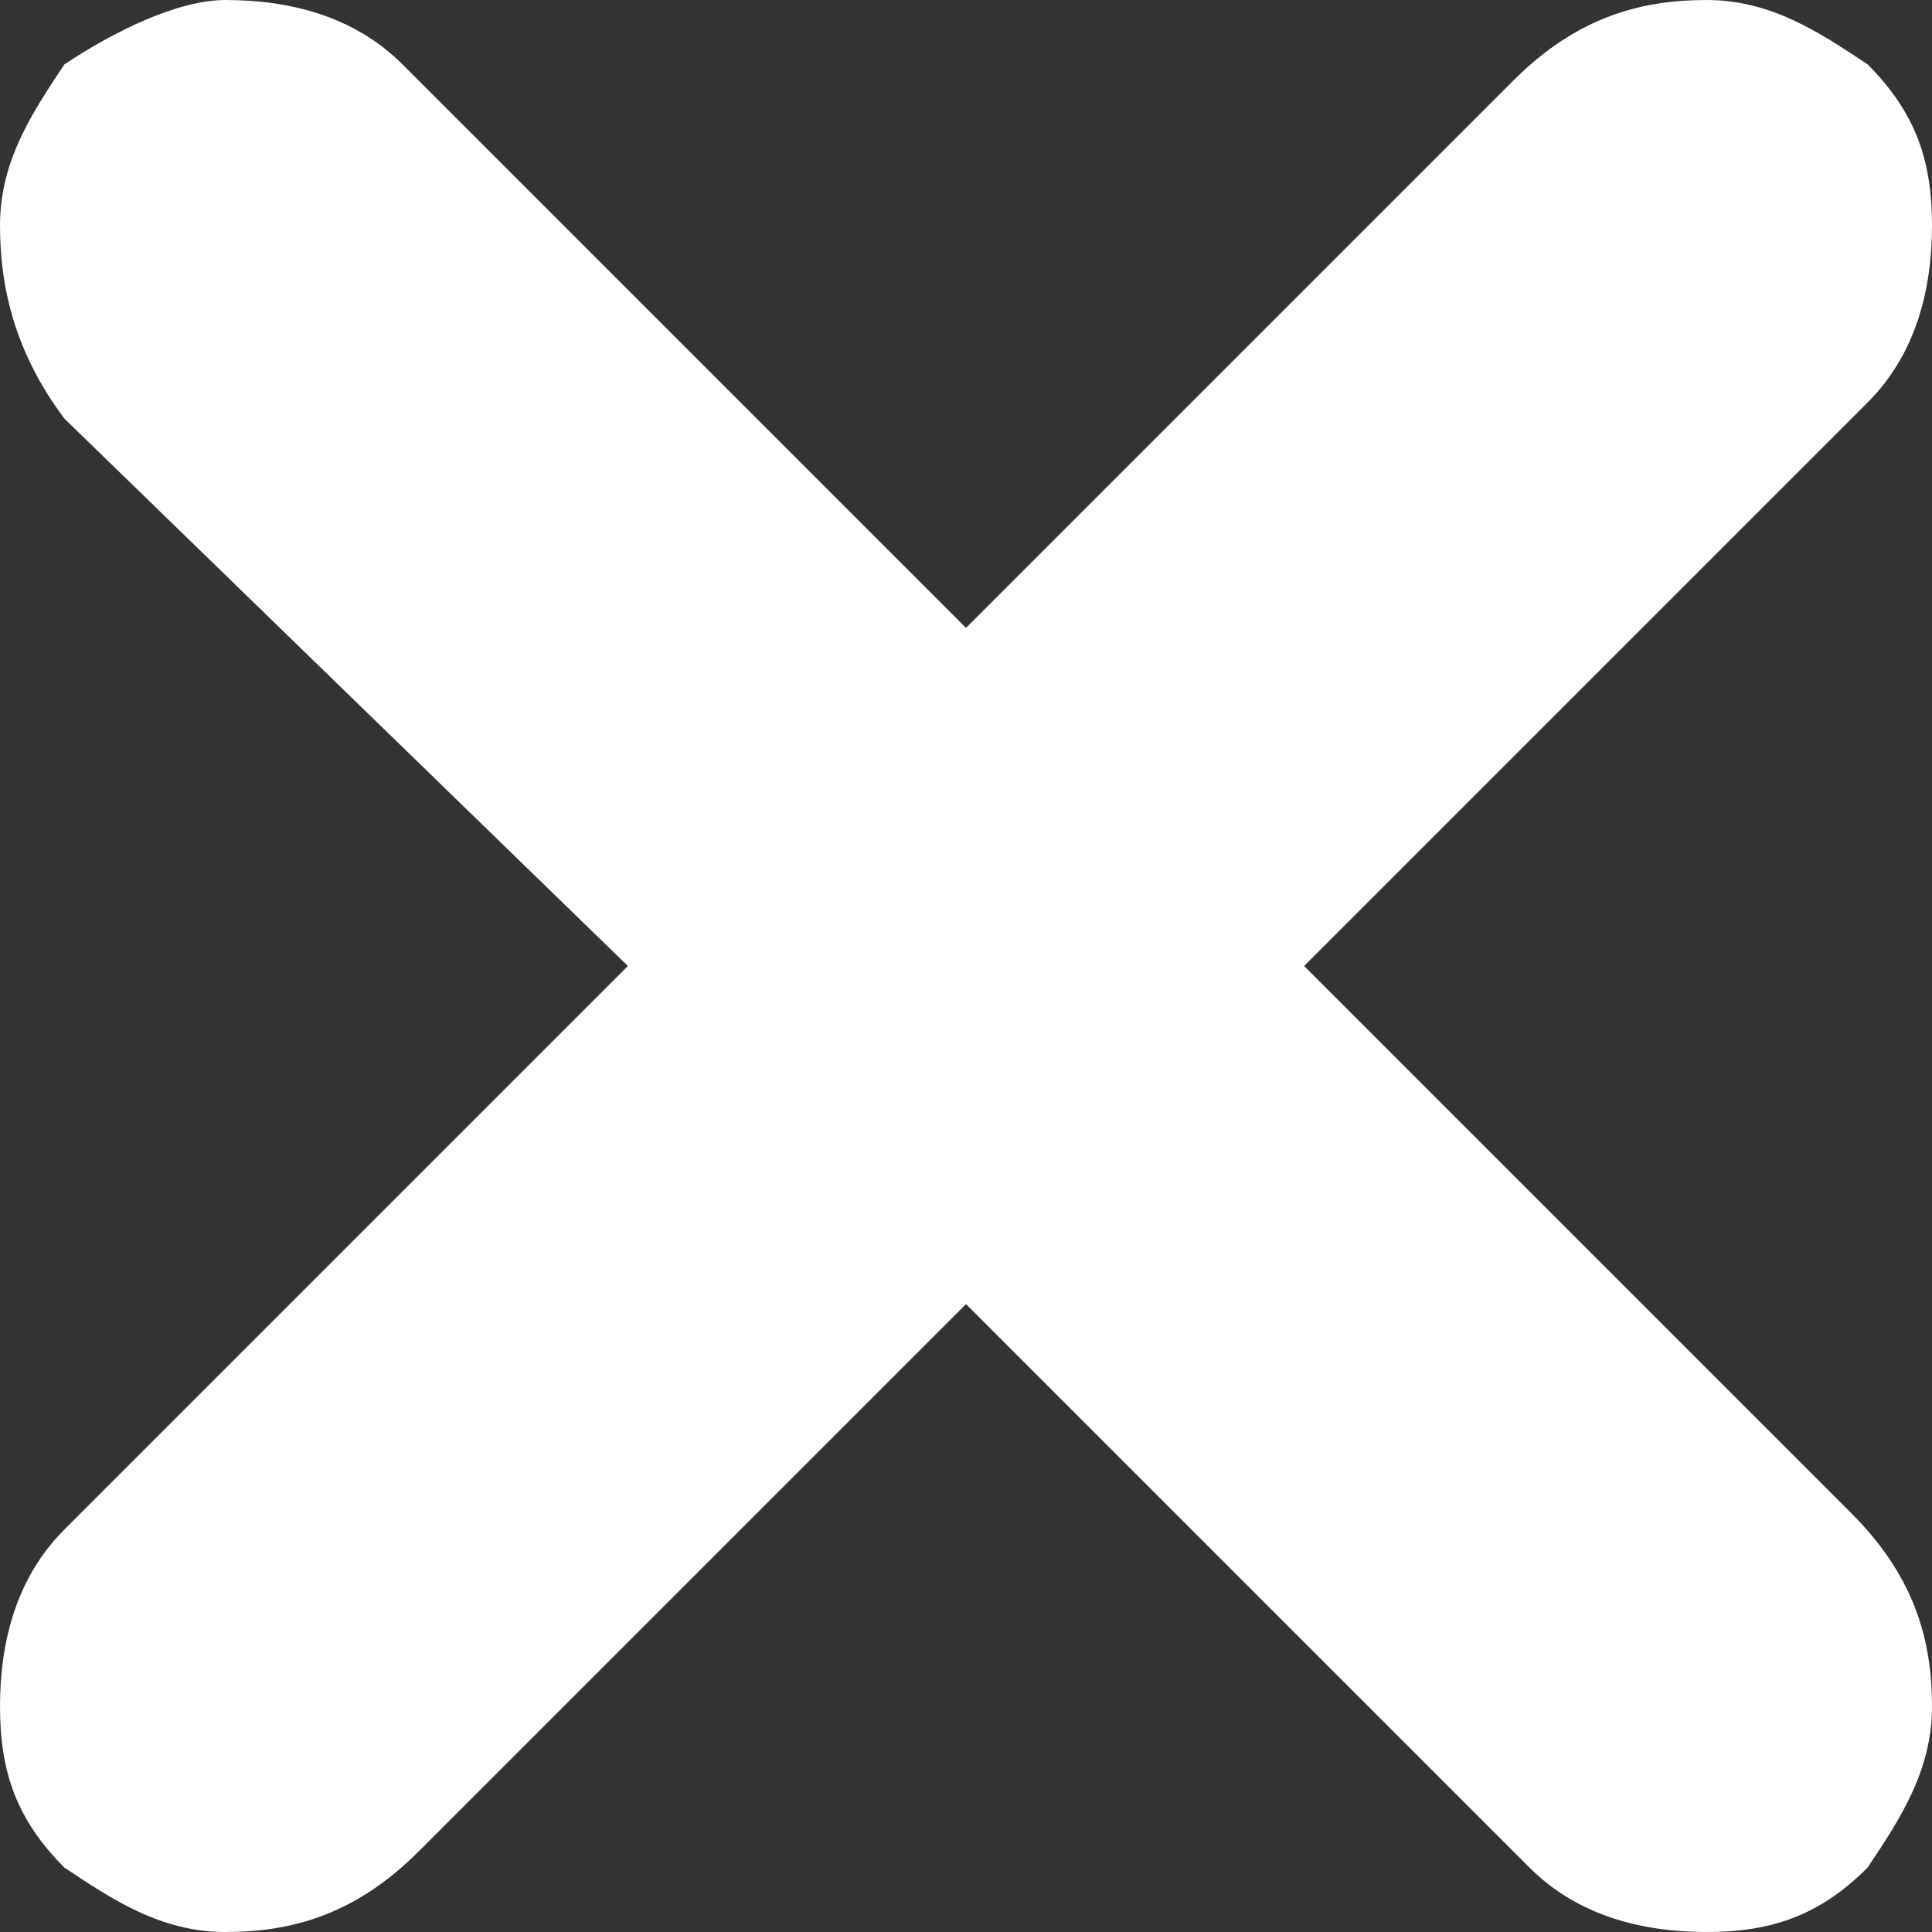 <?xml version="1.0" encoding="utf-8"?>
<!-- Generator: Adobe Illustrator 19.2.1, SVG Export Plug-In . SVG Version: 6.00 Build 0)  -->
<svg version="1.1" id="Calque_1" xmlns="http://www.w3.org/2000/svg" xmlns:xlink="http://www.w3.org/1999/xlink" x="0px" y="0px"
	 width="12px" height="12px" viewBox="0 0 12 12" style="enable-background:new 0 0 12 12;" xml:space="preserve">
<rect x="0" y="0" width="12" height="12" fill="#333333" stroke="none"/>
<path style="fill-rule:evenodd;clip-rule:evenodd;fill:#FFFFFF;" d="M12,10.6c0,0.4-0.2,0.7-0.4,1c-0.3,0.3-0.6,0.4-1,0.4
	c-0.4,0-0.8-0.1-1.1-0.4L6,8.1l-3.4,3.4C2.2,11.9,1.8,12,1.4,12c-0.4,0-0.7-0.2-1-0.4c-0.3-0.3-0.4-0.6-0.4-1c0-0.4,0.1-0.8,0.4-1.1
	L3.9,6L0.4,2.6C0.1,2.2,0,1.8,0,1.4c0-0.4,0.2-0.7,0.4-1C0.7,0.2,1.1,0,1.4,0c0.4,0,0.8,0.1,1.1,0.4L6,3.9l3.4-3.4
	C9.8,0.1,10.2,0,10.6,0c0.4,0,0.7,0.2,1,0.4c0.3,0.3,0.4,0.6,0.4,1c0,0.4-0.1,0.8-0.4,1.1L8.1,6l3.4,3.4C11.9,9.8,12,10.2,12,10.6z"
	/>
</svg>
